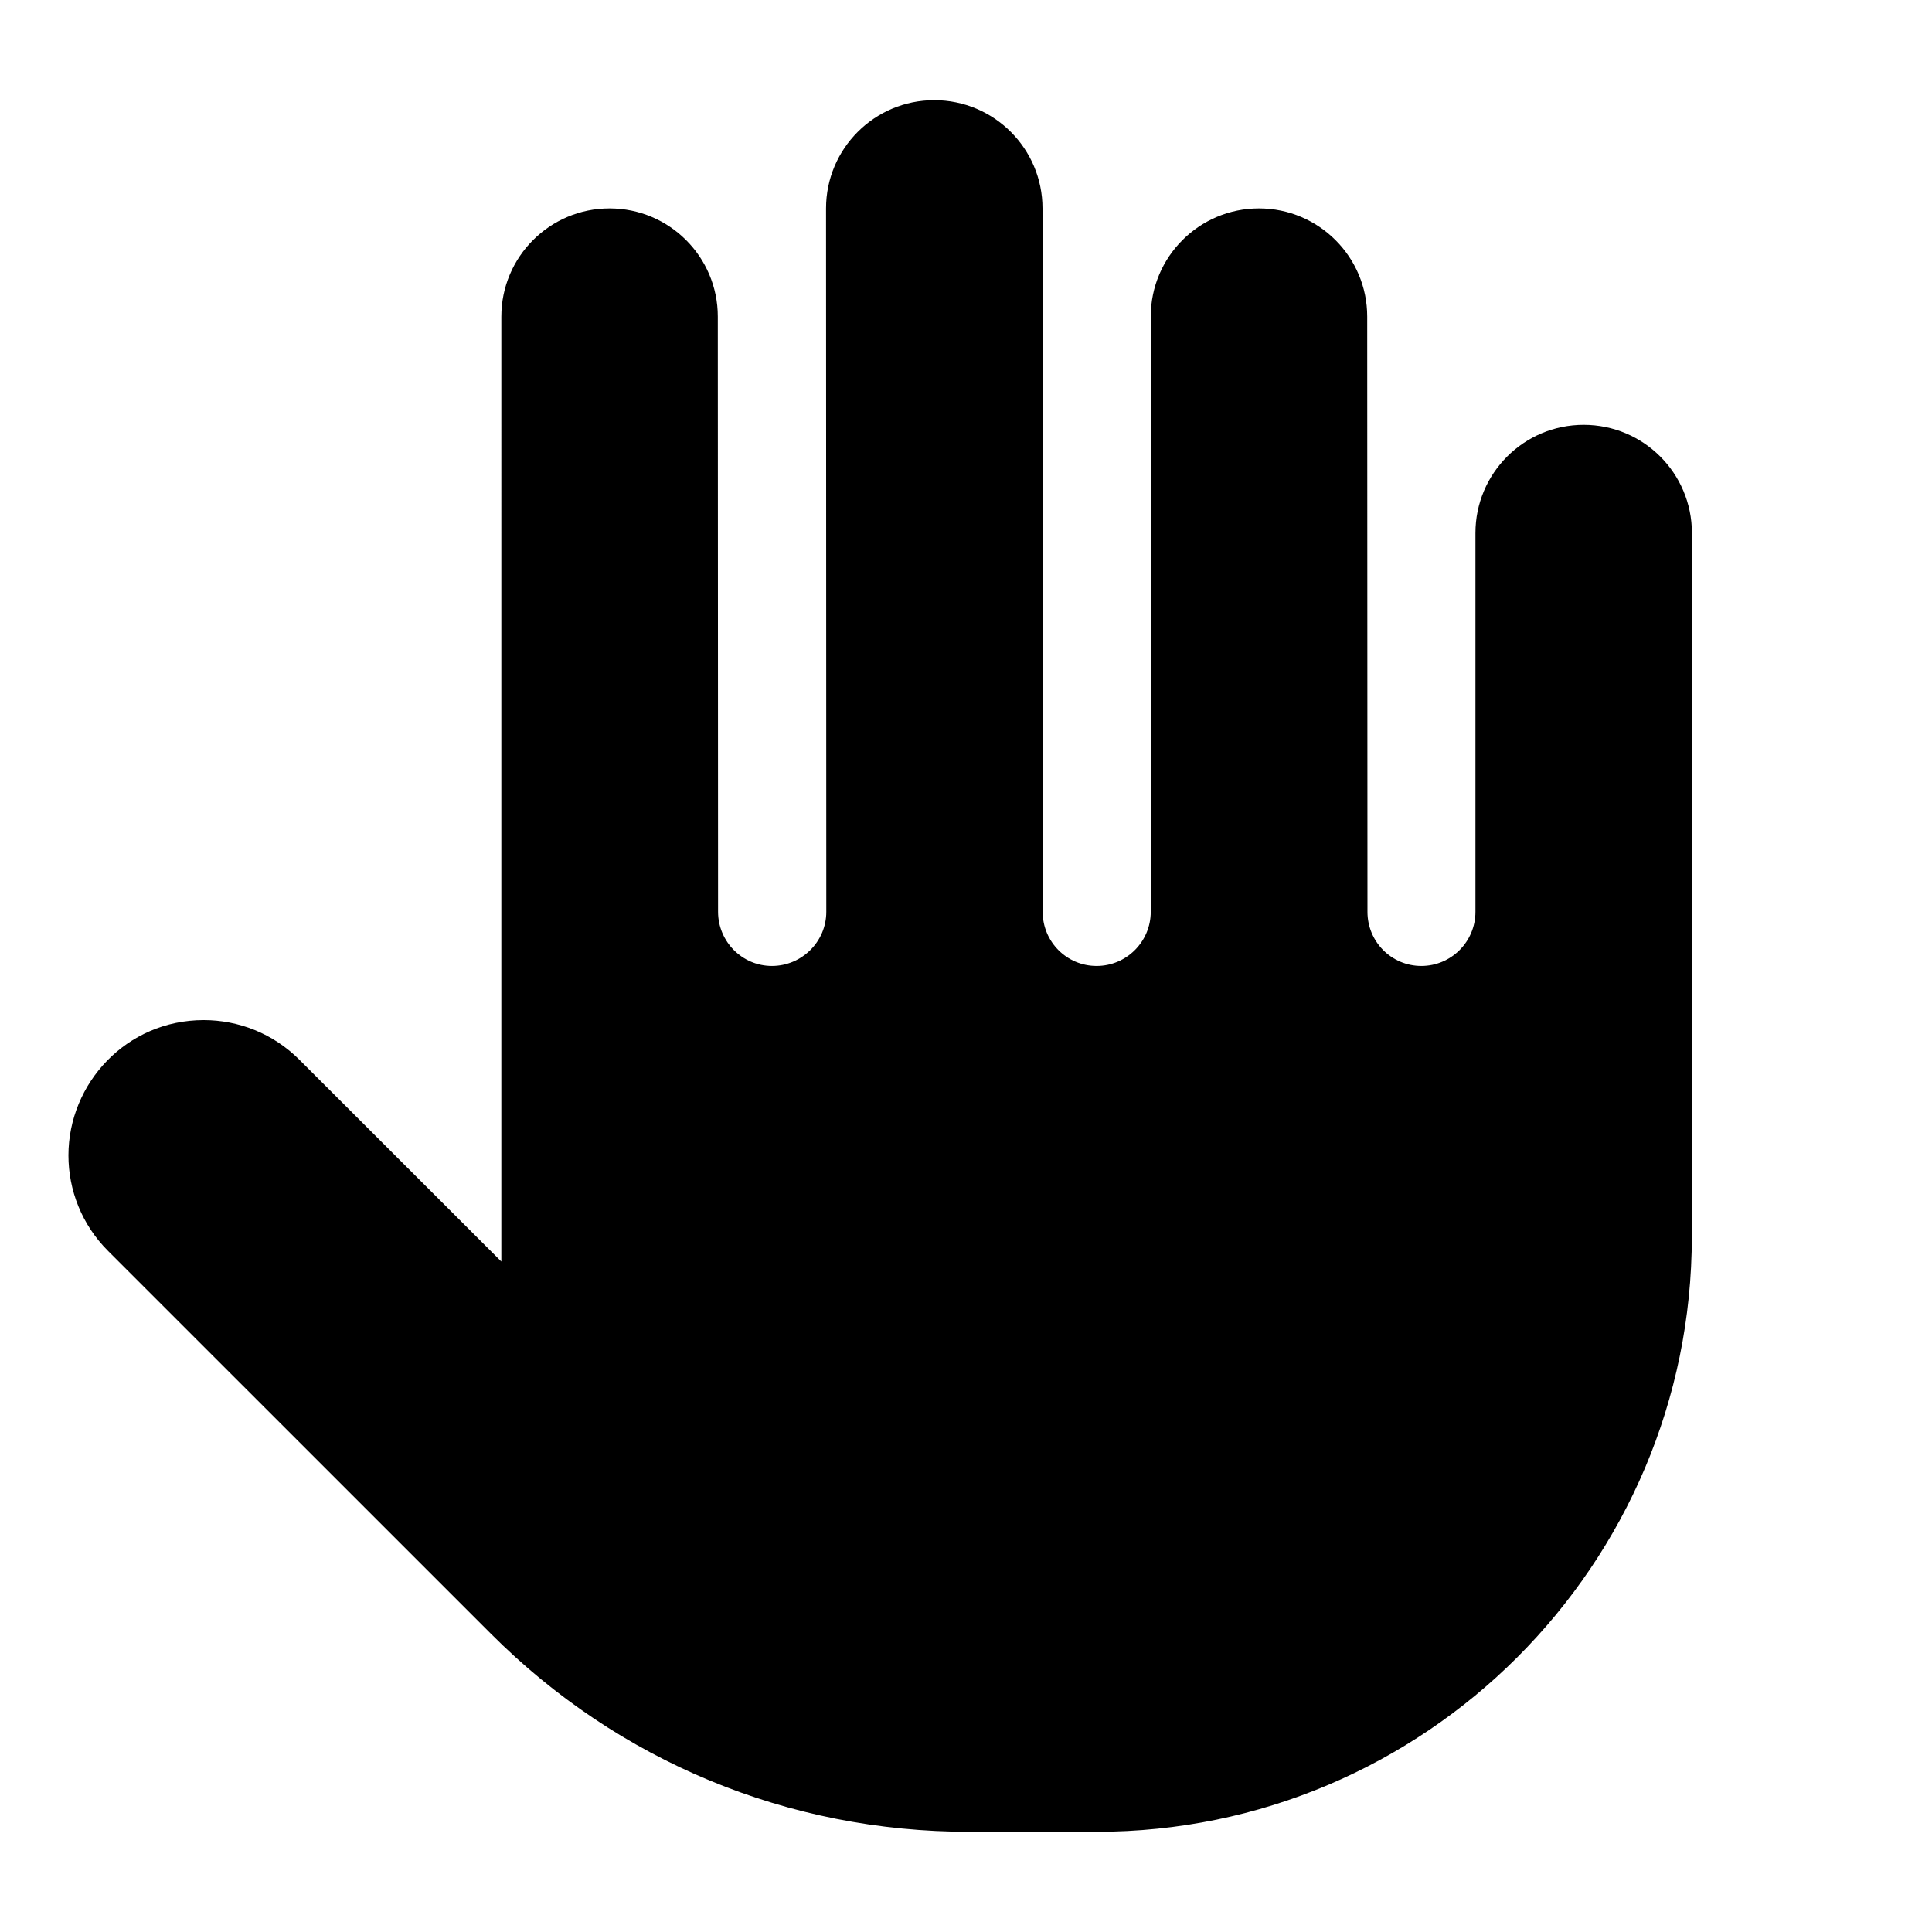 <?xml version="1.0" encoding="UTF-8" standalone="no"?>
<svg
   version="1.1"
   width="45"
   height="45"
   id="svg840"
   sodipodi:docname="move.svg"
   inkscape:version="1.1.1 (c3084ef, 2021-09-22)"
   xmlns:inkscape="http://www.inkscape.org/namespaces/inkscape"
   xmlns:sodipodi="http://sodipodi.sourceforge.net/DTD/sodipodi-0.dtd"
   xmlns="http://www.w3.org/2000/svg"
   xmlns:svg="http://www.w3.org/2000/svg">
  <defs
     id="defs844" />
  <sodipodi:namedview
     id="namedview842"
     pagecolor="#ffffff"
     bordercolor="#666666"
     borderopacity="1.0"
     inkscape:pageshadow="2"
     inkscape:pageopacity="0.0"
     inkscape:pagecheckerboard="0"
     showgrid="false"
     inkscape:zoom="7.0346175"
     inkscape:cx="24.805898"
     inkscape:cy="23.881896"
     inkscape:window-width="1440"
     inkscape:window-height="900"
     inkscape:window-x="0"
     inkscape:window-y="0"
     inkscape:window-maximized="0"
     inkscape:current-layer="svg840" />
  <path
     d="m 39.406,12.417 v 16.385 c 0,7.645 -6.219,13.864 -13.864,13.864 h -2.971 c -4.208,0 -8.169,-1.639 -11.139,-4.615 L 2.522,29.142 c -0.62,-0.616 -0.928,-1.427 -0.928,-2.231 0,-1.678 1.351,-3.151 3.151,-3.151 0.806,0 1.613,0.308 2.228,0.923 l 4.704,4.701 V 7.375 c 0,-1.392 1.129,-2.521 2.521,-2.521 1.392,0 2.521,1.129 2.521,2.521 l 0.006,13.864 c 0.002,0.693 0.561,1.26 1.255,1.26 0.693,0 1.266,-0.564 1.266,-1.26 l -0.006,-16.385 c 0,-1.392 1.129,-2.521 2.521,-2.521 1.392,0 2.521,1.129 2.521,2.521 l 0.004,16.385 c 0,0.696 0.56,1.26 1.256,1.26 0.696,0 1.261,-0.567 1.261,-1.26 V 7.375 c 0,-1.392 1.129,-2.521 2.521,-2.521 1.392,0 2.521,1.129 2.521,2.521 l 0.006,13.864 c 0,0.696 0.559,1.26 1.255,1.26 0.696,0 1.26,-0.567 1.26,-1.26 v -8.823 c 0,-1.392 1.129,-2.521 2.521,-2.521 1.392,0 2.521,1.126 2.521,2.521 z"
     id="path908-3"
     style="stroke-width:0.079" />
</svg>
